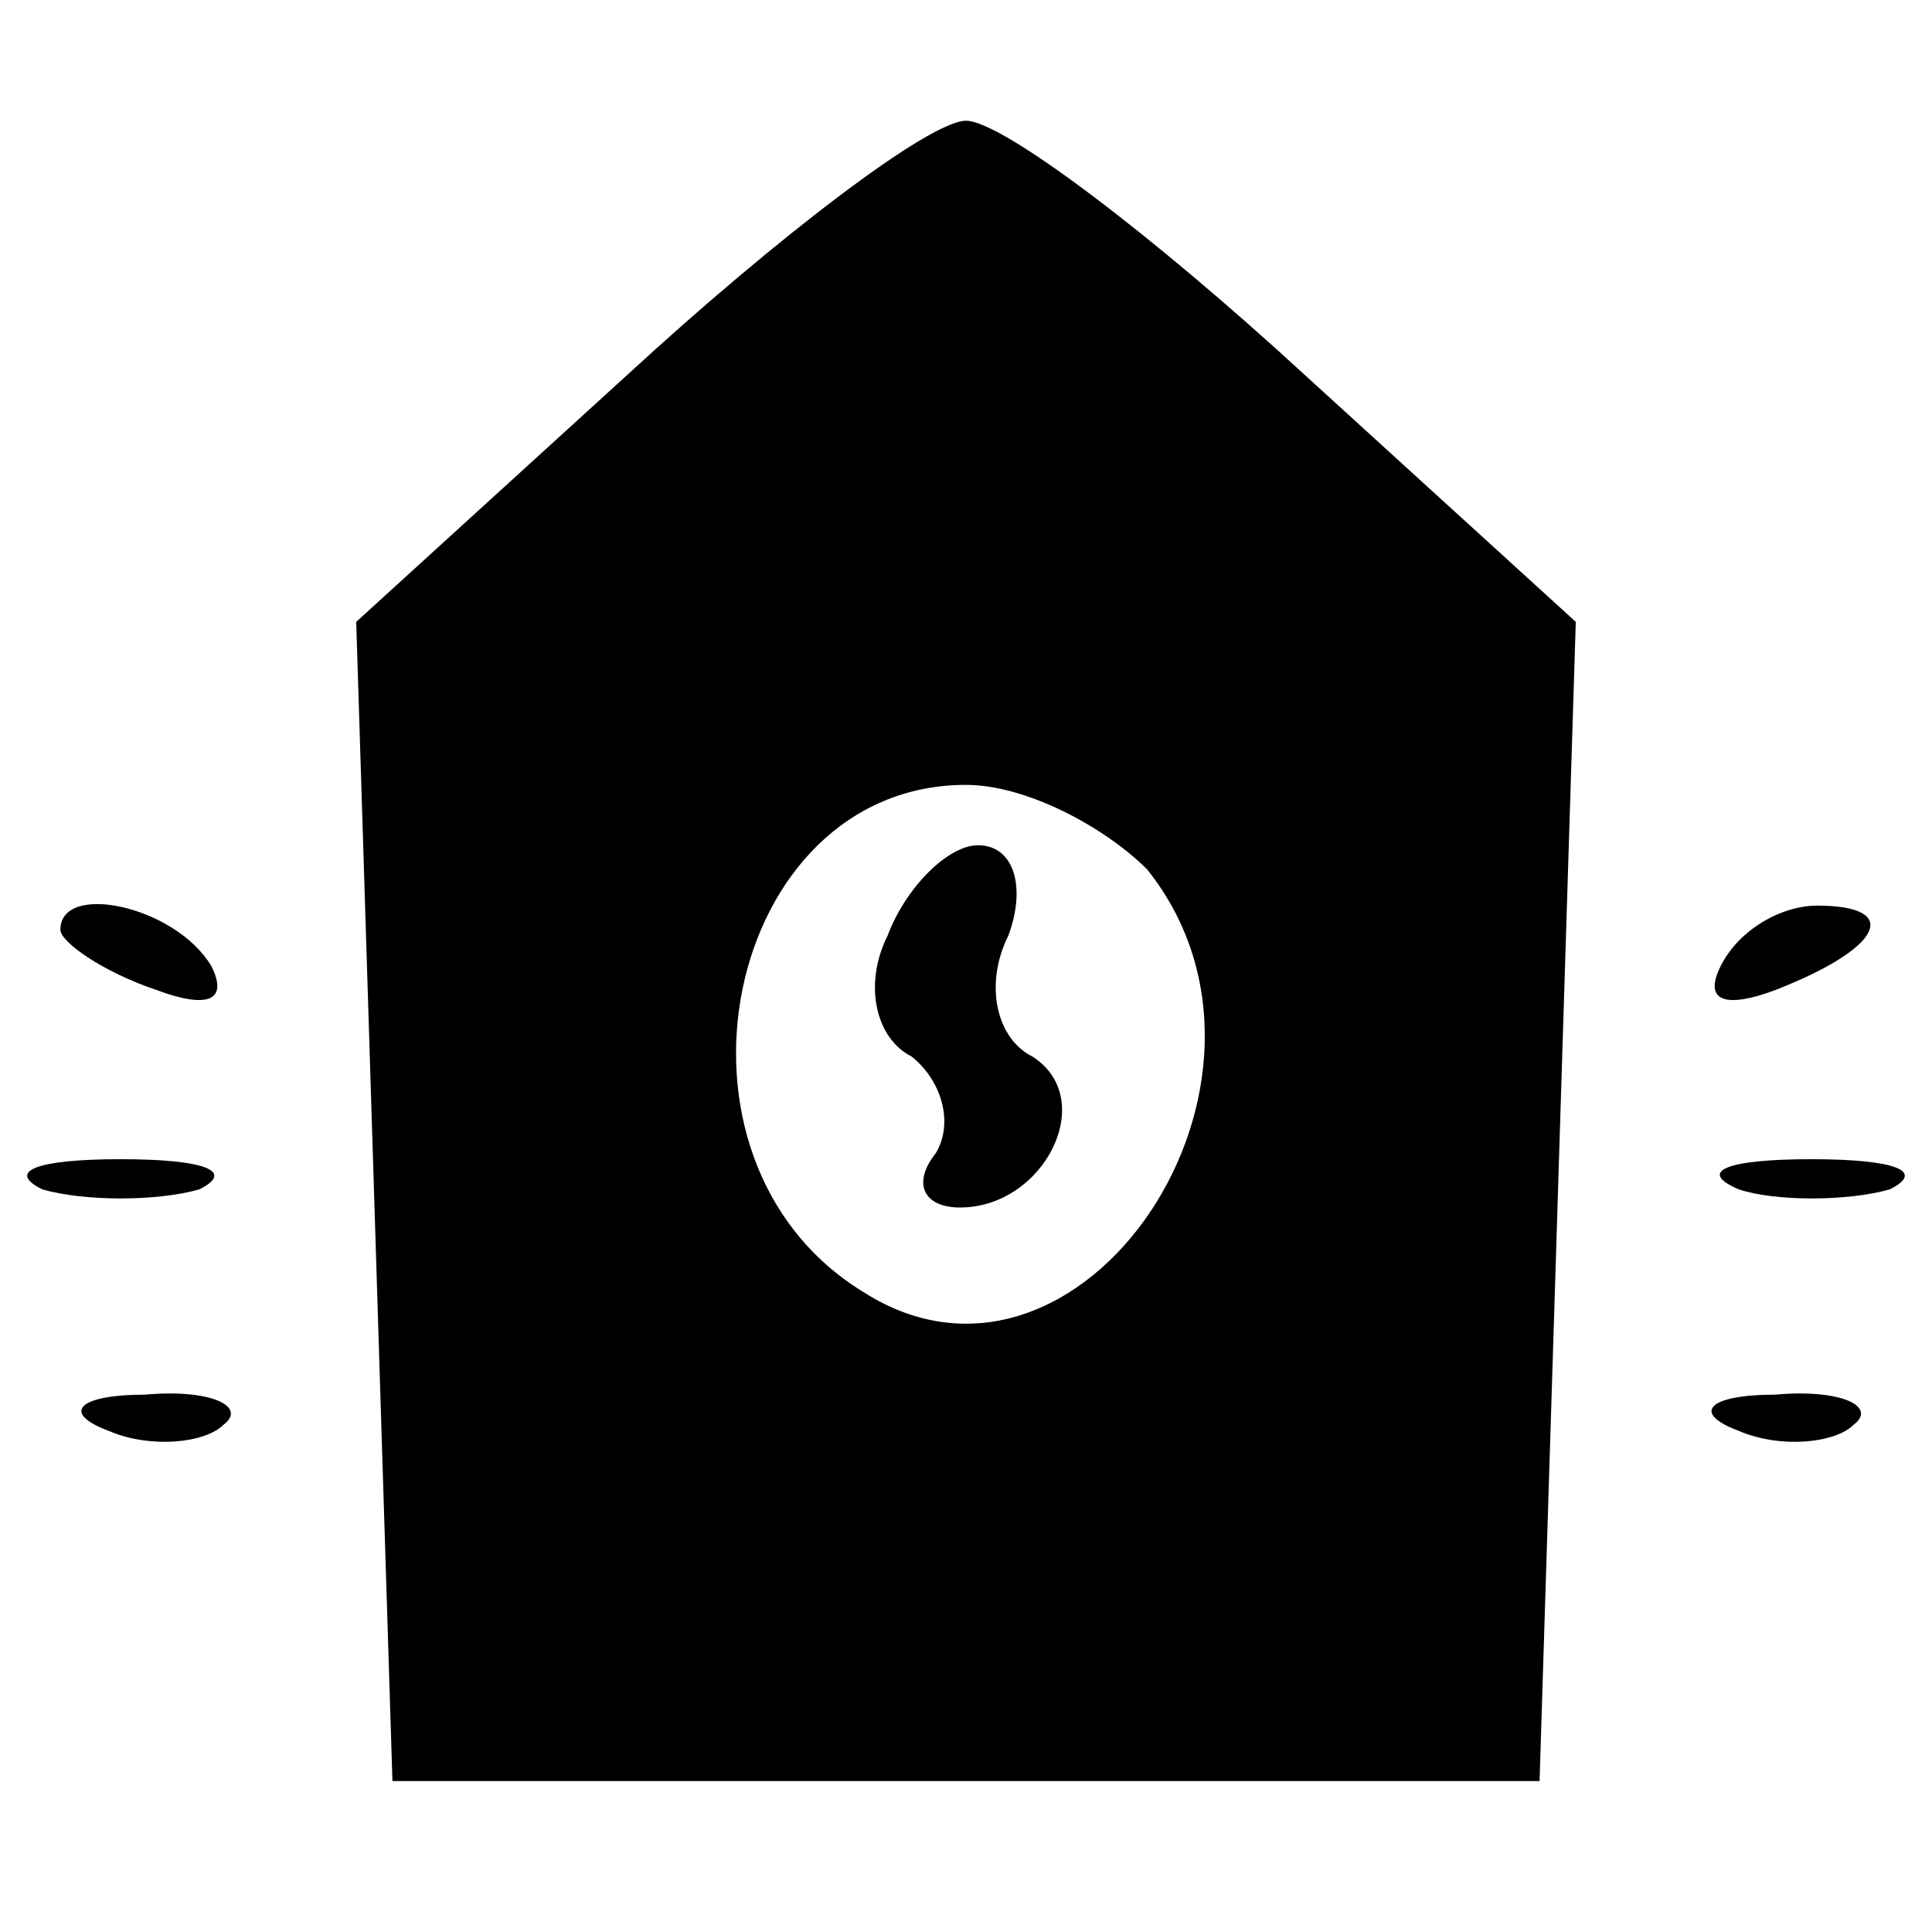 <?xml version="1.0" standalone="no"?>
<!DOCTYPE svg PUBLIC "-//W3C//DTD SVG 20010904//EN"
 "http://www.w3.org/TR/2001/REC-SVG-20010904/DTD/svg10.dtd">
<svg version="1.0" xmlns="http://www.w3.org/2000/svg"
 width="32pt" height="32pt" viewBox="0 0 32 32"
 preserveAspectRatio="xMidYMid meet">

<g transform="translate(0,32) scale(0.1,-0.1)"
fill="#000000" stroke="none">
<path d="M104 258 l-45 -41 3 -96 3 -96 95 0 95 0 3 96 3 96 -45 41 c-25 23
-50 42 -56 42 -6 0 -31 -19 -56 -42z m86 -82 c28 -35 -11 -93 -47 -70 -36 22
-23 84 17 84 10 0 23 -7 30 -14z"/>
<path d="M147 165 c-4 -8 -2 -17 4 -20 5 -4 7 -11 4 -16 -4 -5 -2 -9 4 -9 14
0 23 18 12 25 -6 3 -8 12 -4 20 3 8 1 15 -5 15 -5 0 -12 -7 -15 -15z"/>
<path d="M10 166 c0 -2 7 -7 16 -10 8 -3 12 -2 9 4 -6 10 -25 14 -25 6z"/>
<path d="M285 160 c-3 -6 1 -7 9 -4 18 7 21 14 7 14 -6 0 -13 -4 -16 -10z"/>
<path d="M7 123 c7 -2 19 -2 26 0 6 3 1 5 -13 5 -14 0 -19 -2 -13 -5z"/>
<path d="M288 123 c6 -2 18 -2 25 0 6 3 1 5 -13 5 -14 0 -19 -2 -12 -5z"/>
<path d="M18 83 c7 -3 16 -2 19 1 4 3 -2 6 -13 5 -11 0 -14 -3 -6 -6z"/>
<path d="M288 83 c7 -3 16 -2 19 1 4 3 -2 6 -13 5 -11 0 -14 -3 -6 -6z"/>
</g>
</svg>
